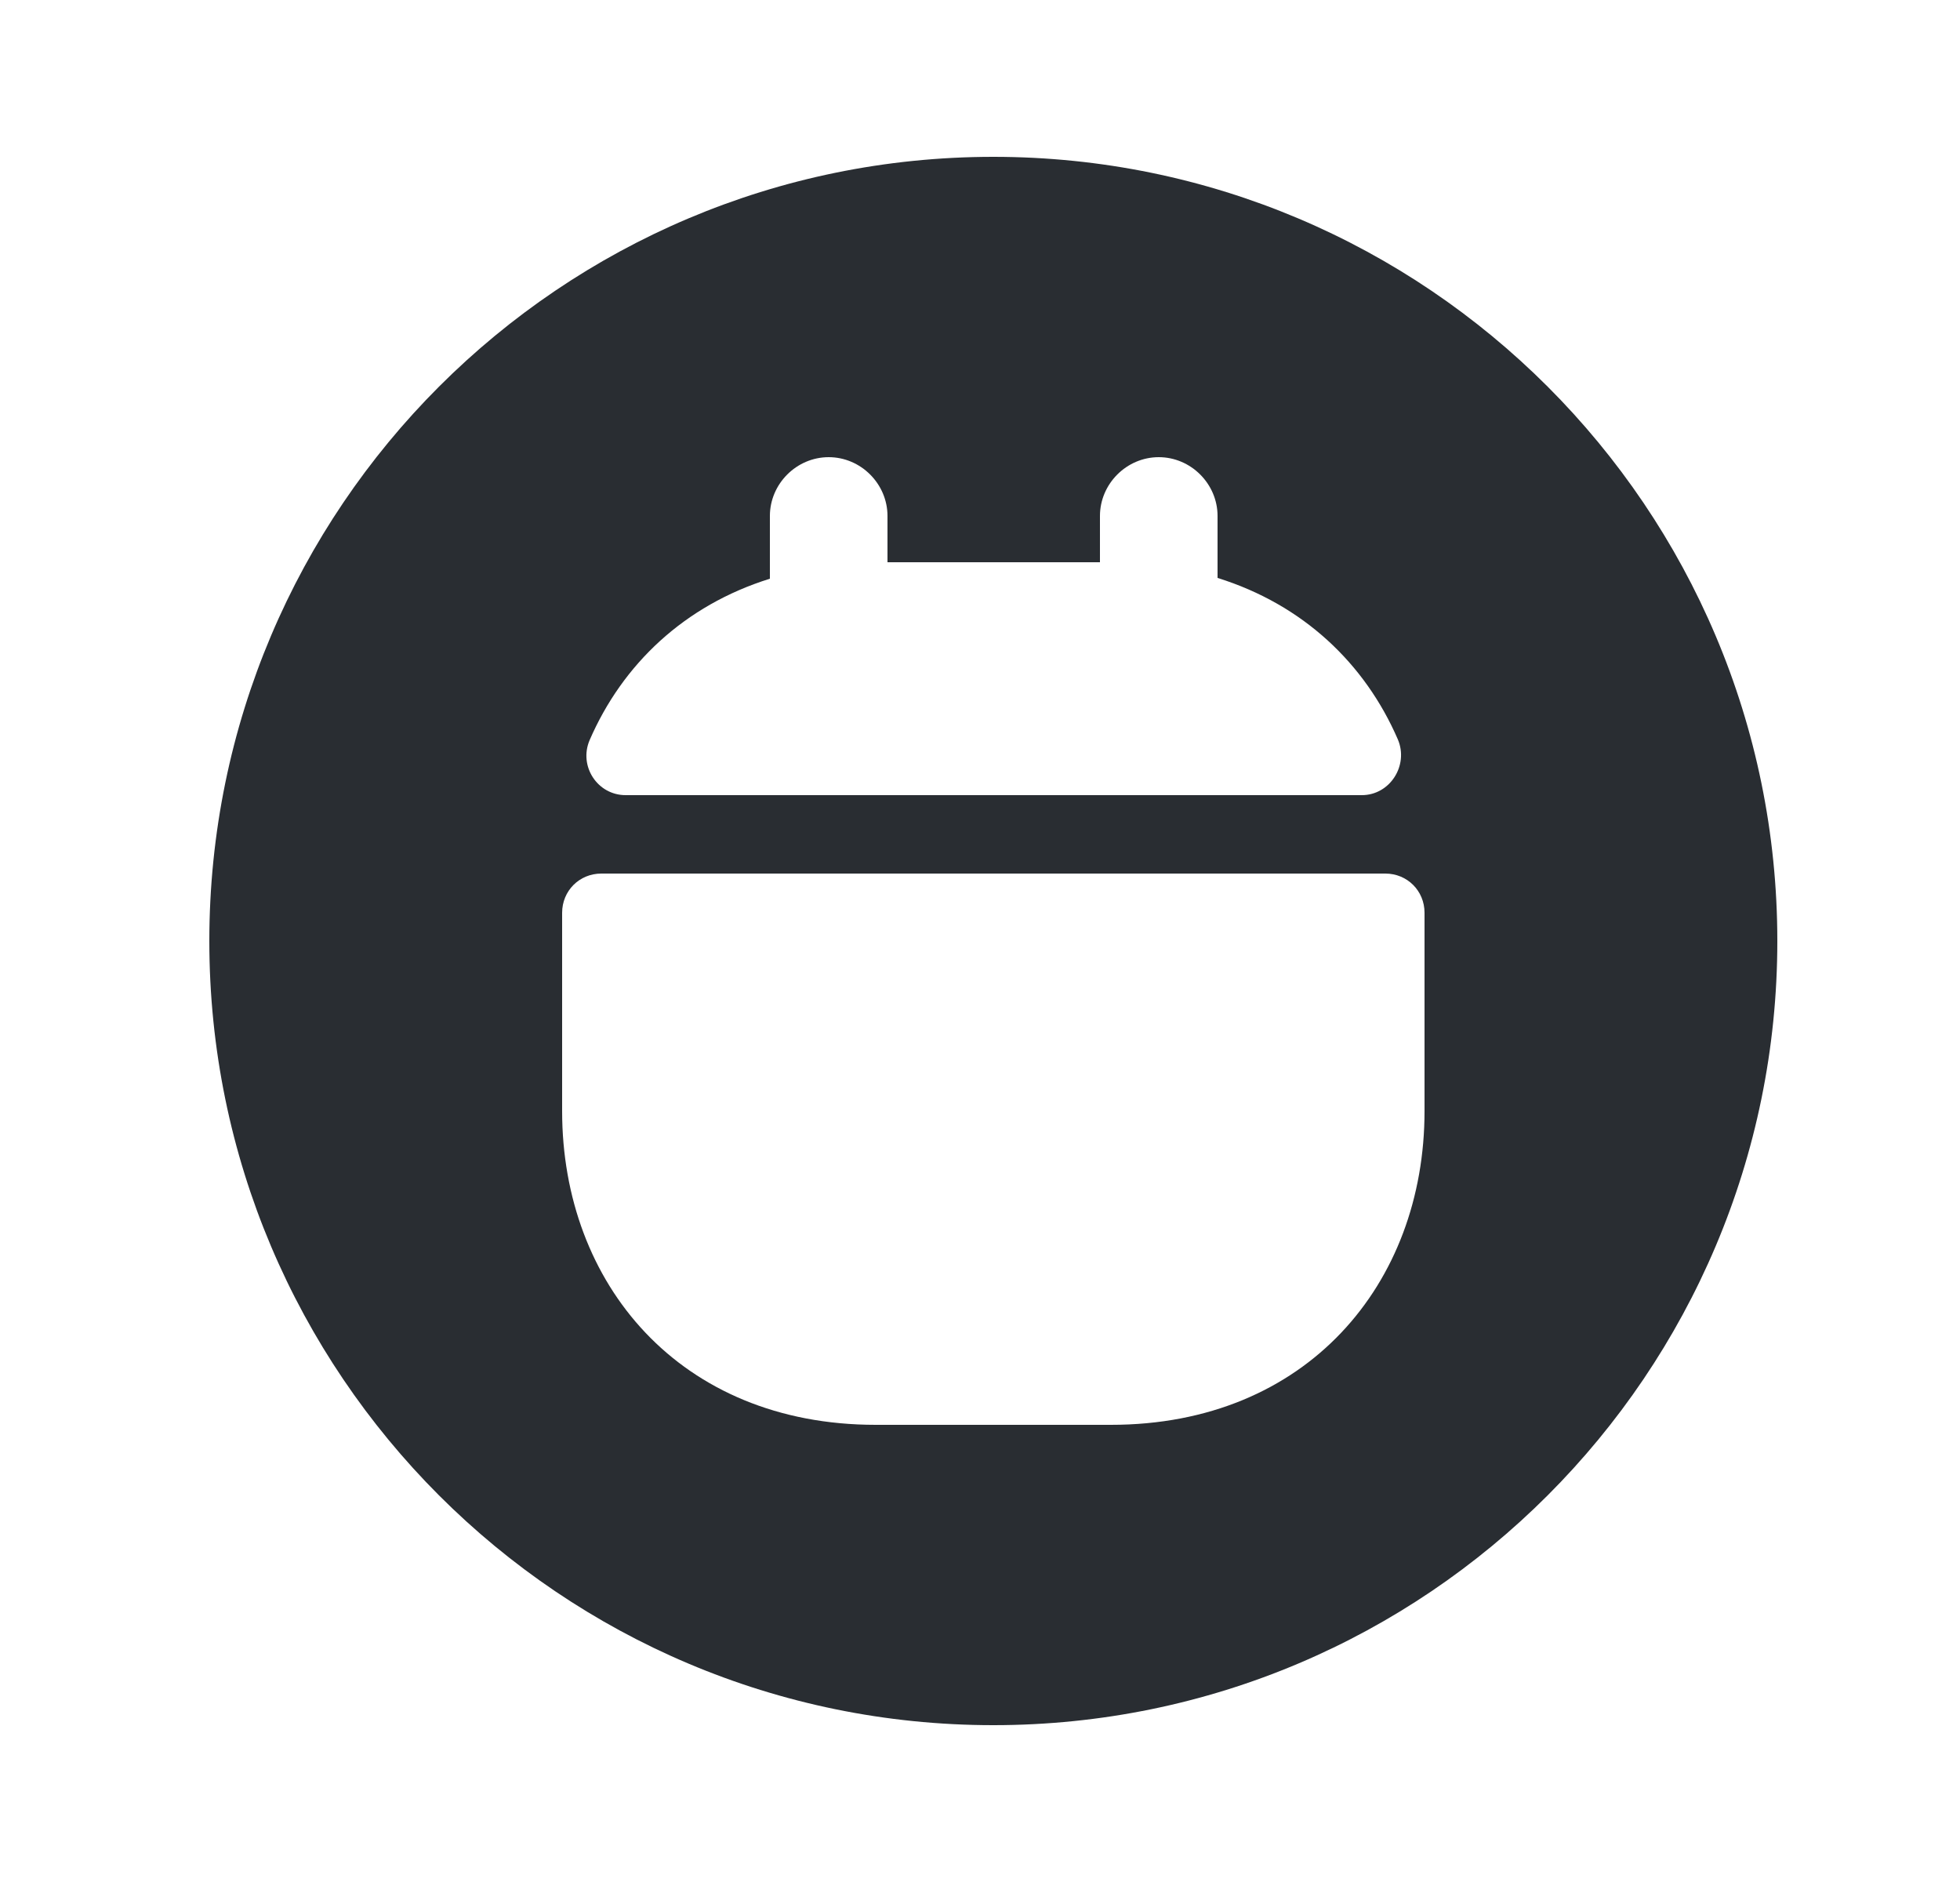 <svg width="25" height="24" viewBox="0 0 25 24" fill="none" xmlns="http://www.w3.org/2000/svg">
<path d="M12.67 2C7.15 2 2.67 6.48 2.67 12C2.67 17.52 7.15 22 12.67 22C18.19 22 22.67 17.52 22.67 12C22.67 6.48 18.19 2 12.67 2ZM7.52 9.44C7.94 8.47 8.73 7.72 9.82 7.38V6.58C9.82 6.17 10.16 5.83 10.57 5.83C10.98 5.83 11.32 6.17 11.32 6.58V7.17H14.03V6.58C14.03 6.17 14.37 5.83 14.78 5.83C15.19 5.83 15.53 6.17 15.53 6.58V7.37C16.62 7.71 17.41 8.46 17.83 9.43C17.97 9.76 17.73 10.14 17.37 10.14H7.98C7.62 10.14 7.38 9.77 7.52 9.44ZM18.17 14.17C18.17 16.37 16.67 18.17 14.17 18.17H11.17C8.67 18.17 7.17 16.37 7.17 14.17V11.64C7.17 11.36 7.39 11.14 7.67 11.14H17.67C17.95 11.14 18.17 11.36 18.17 11.64V14.17Z" fill="#292D32"/>
</svg>
